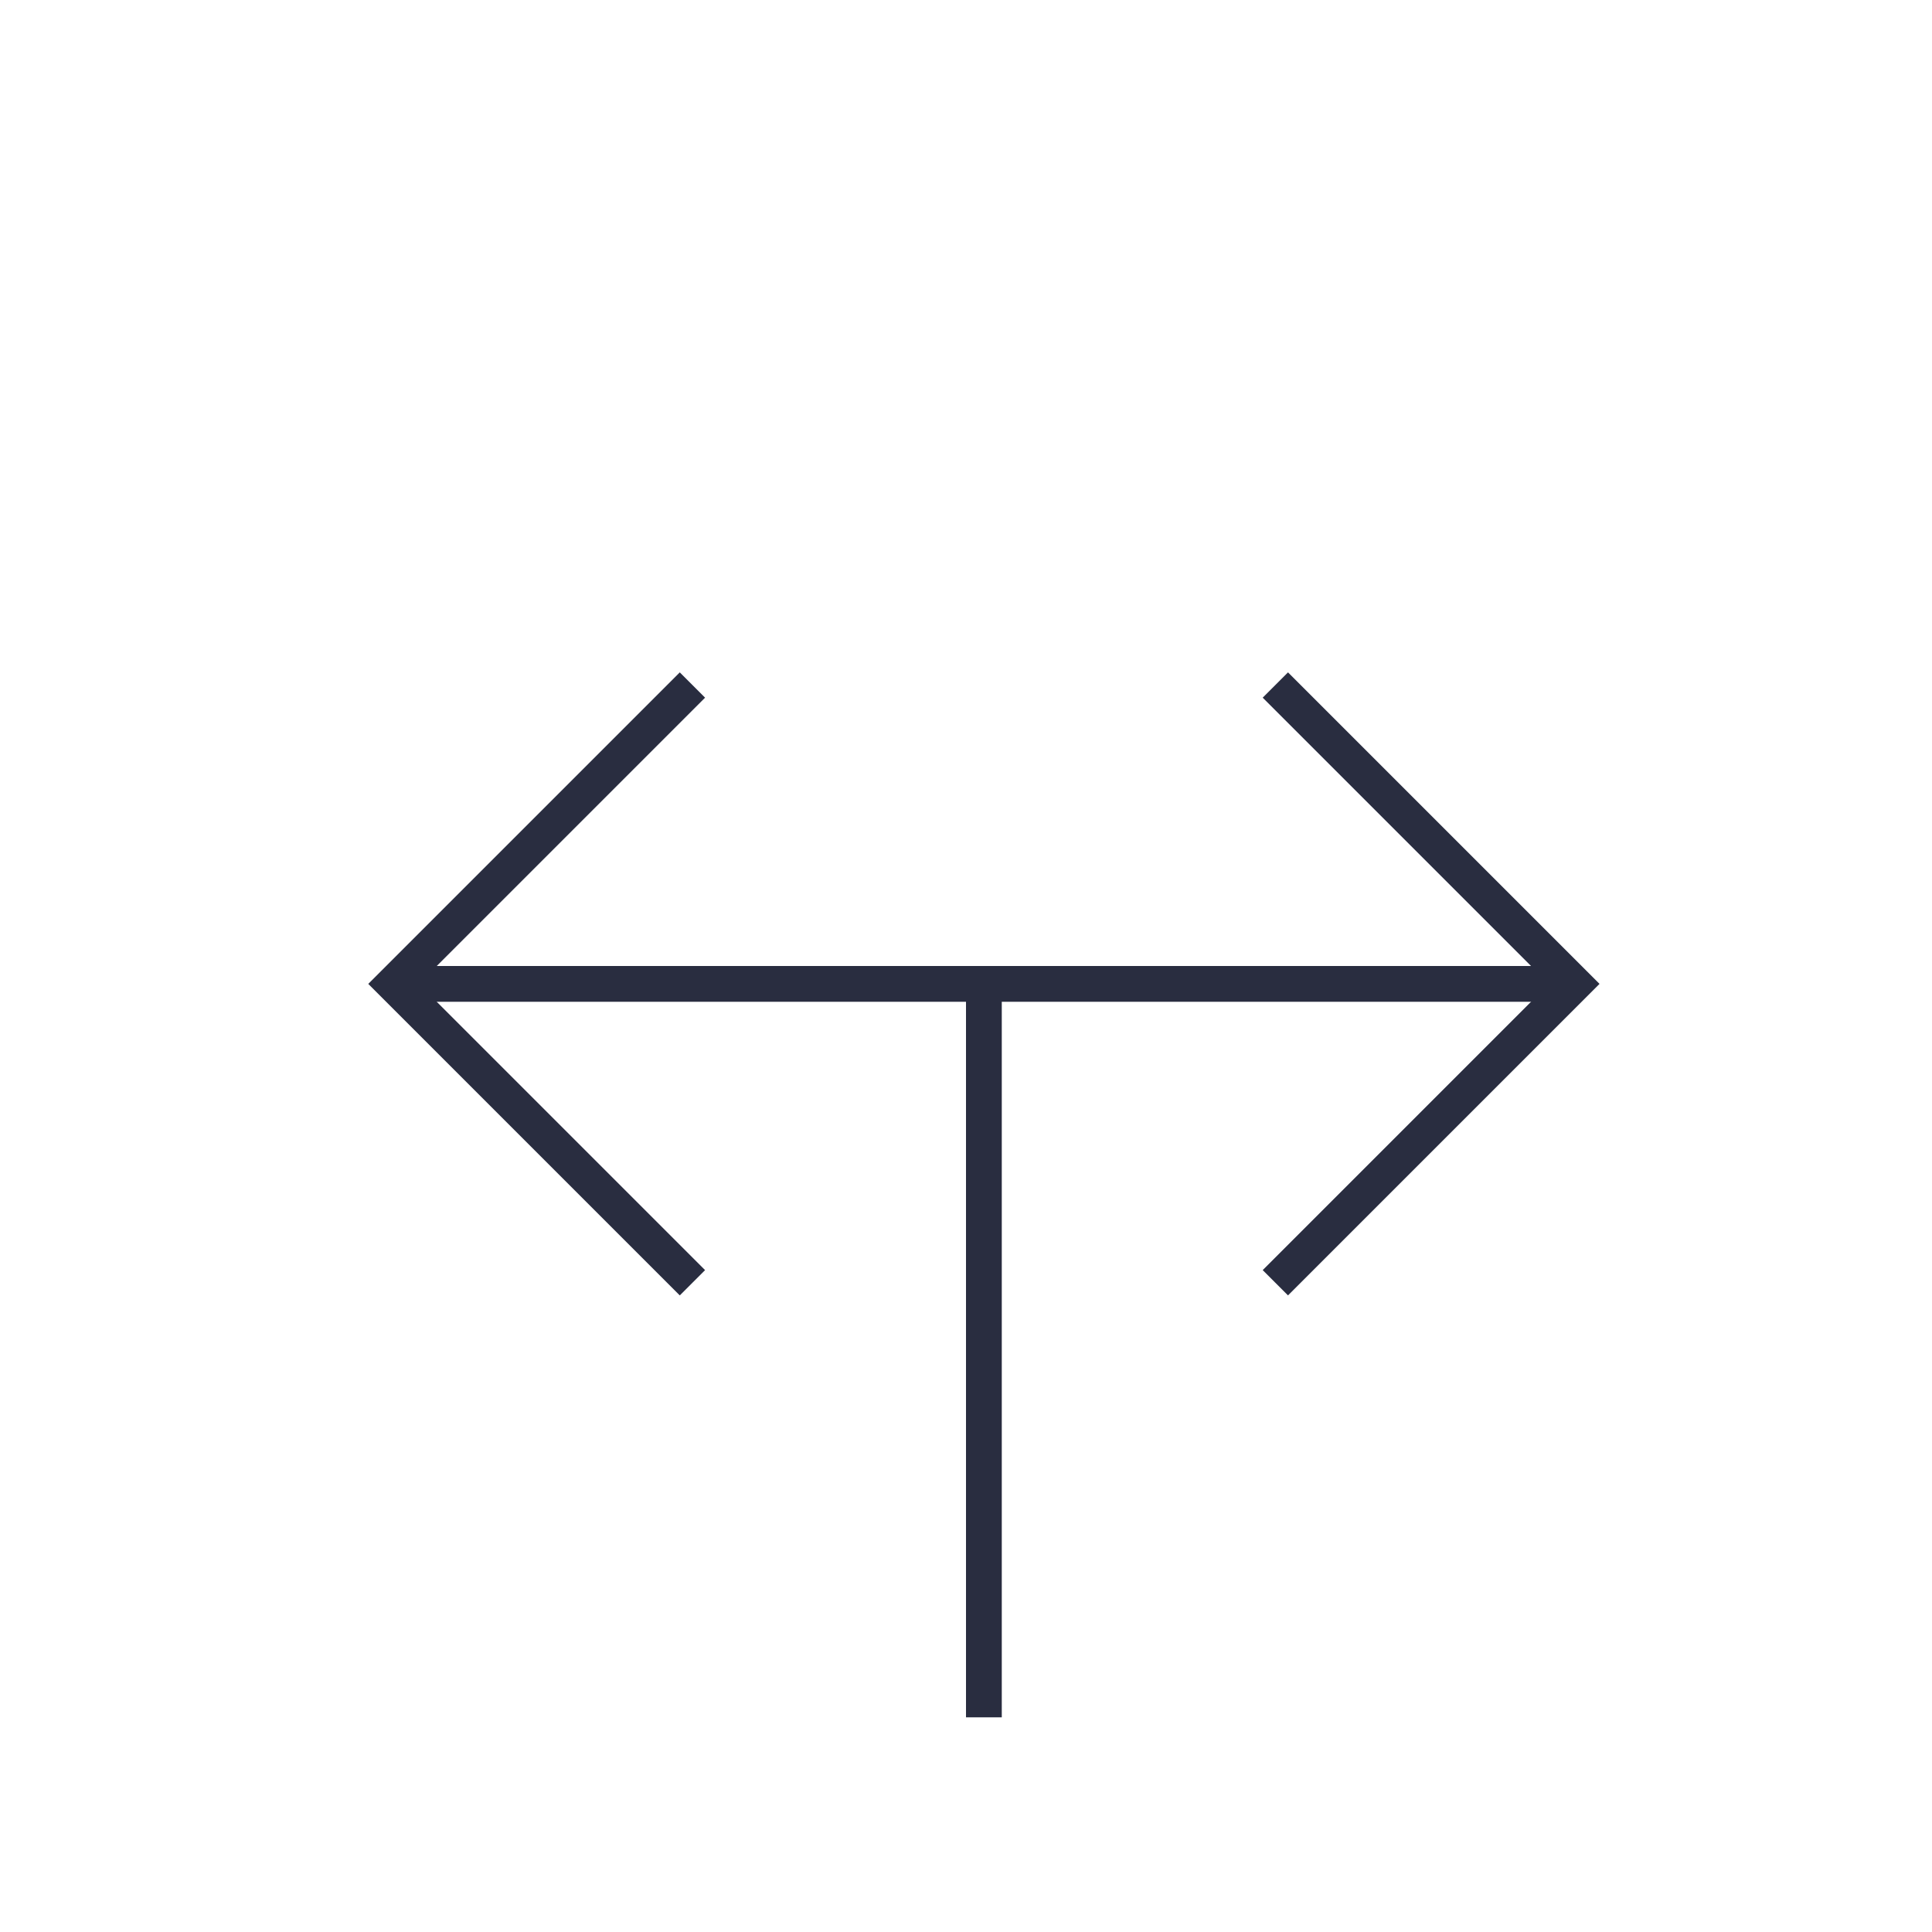 <svg id="sbol-svg-bidirectional-promoter-large" xmlns="http://www.w3.org/2000/svg" width="54" height="54" viewBox="0 0 54 54">
  <g fill="none" fill-rule="evenodd" stroke="#292D40" stroke-linecap="square">
    <polyline points="36 19.5 44 27.5 36 35.5"/>
    <polyline points="11 19.5 19 27.5 11 35.5" transform="matrix(-1 0 0 1 30 0)"/>
    <path d="M27.5 27.5L27.5 47.5M11.5 27.5L43.5 27.5"/>
  </g>
</svg>

